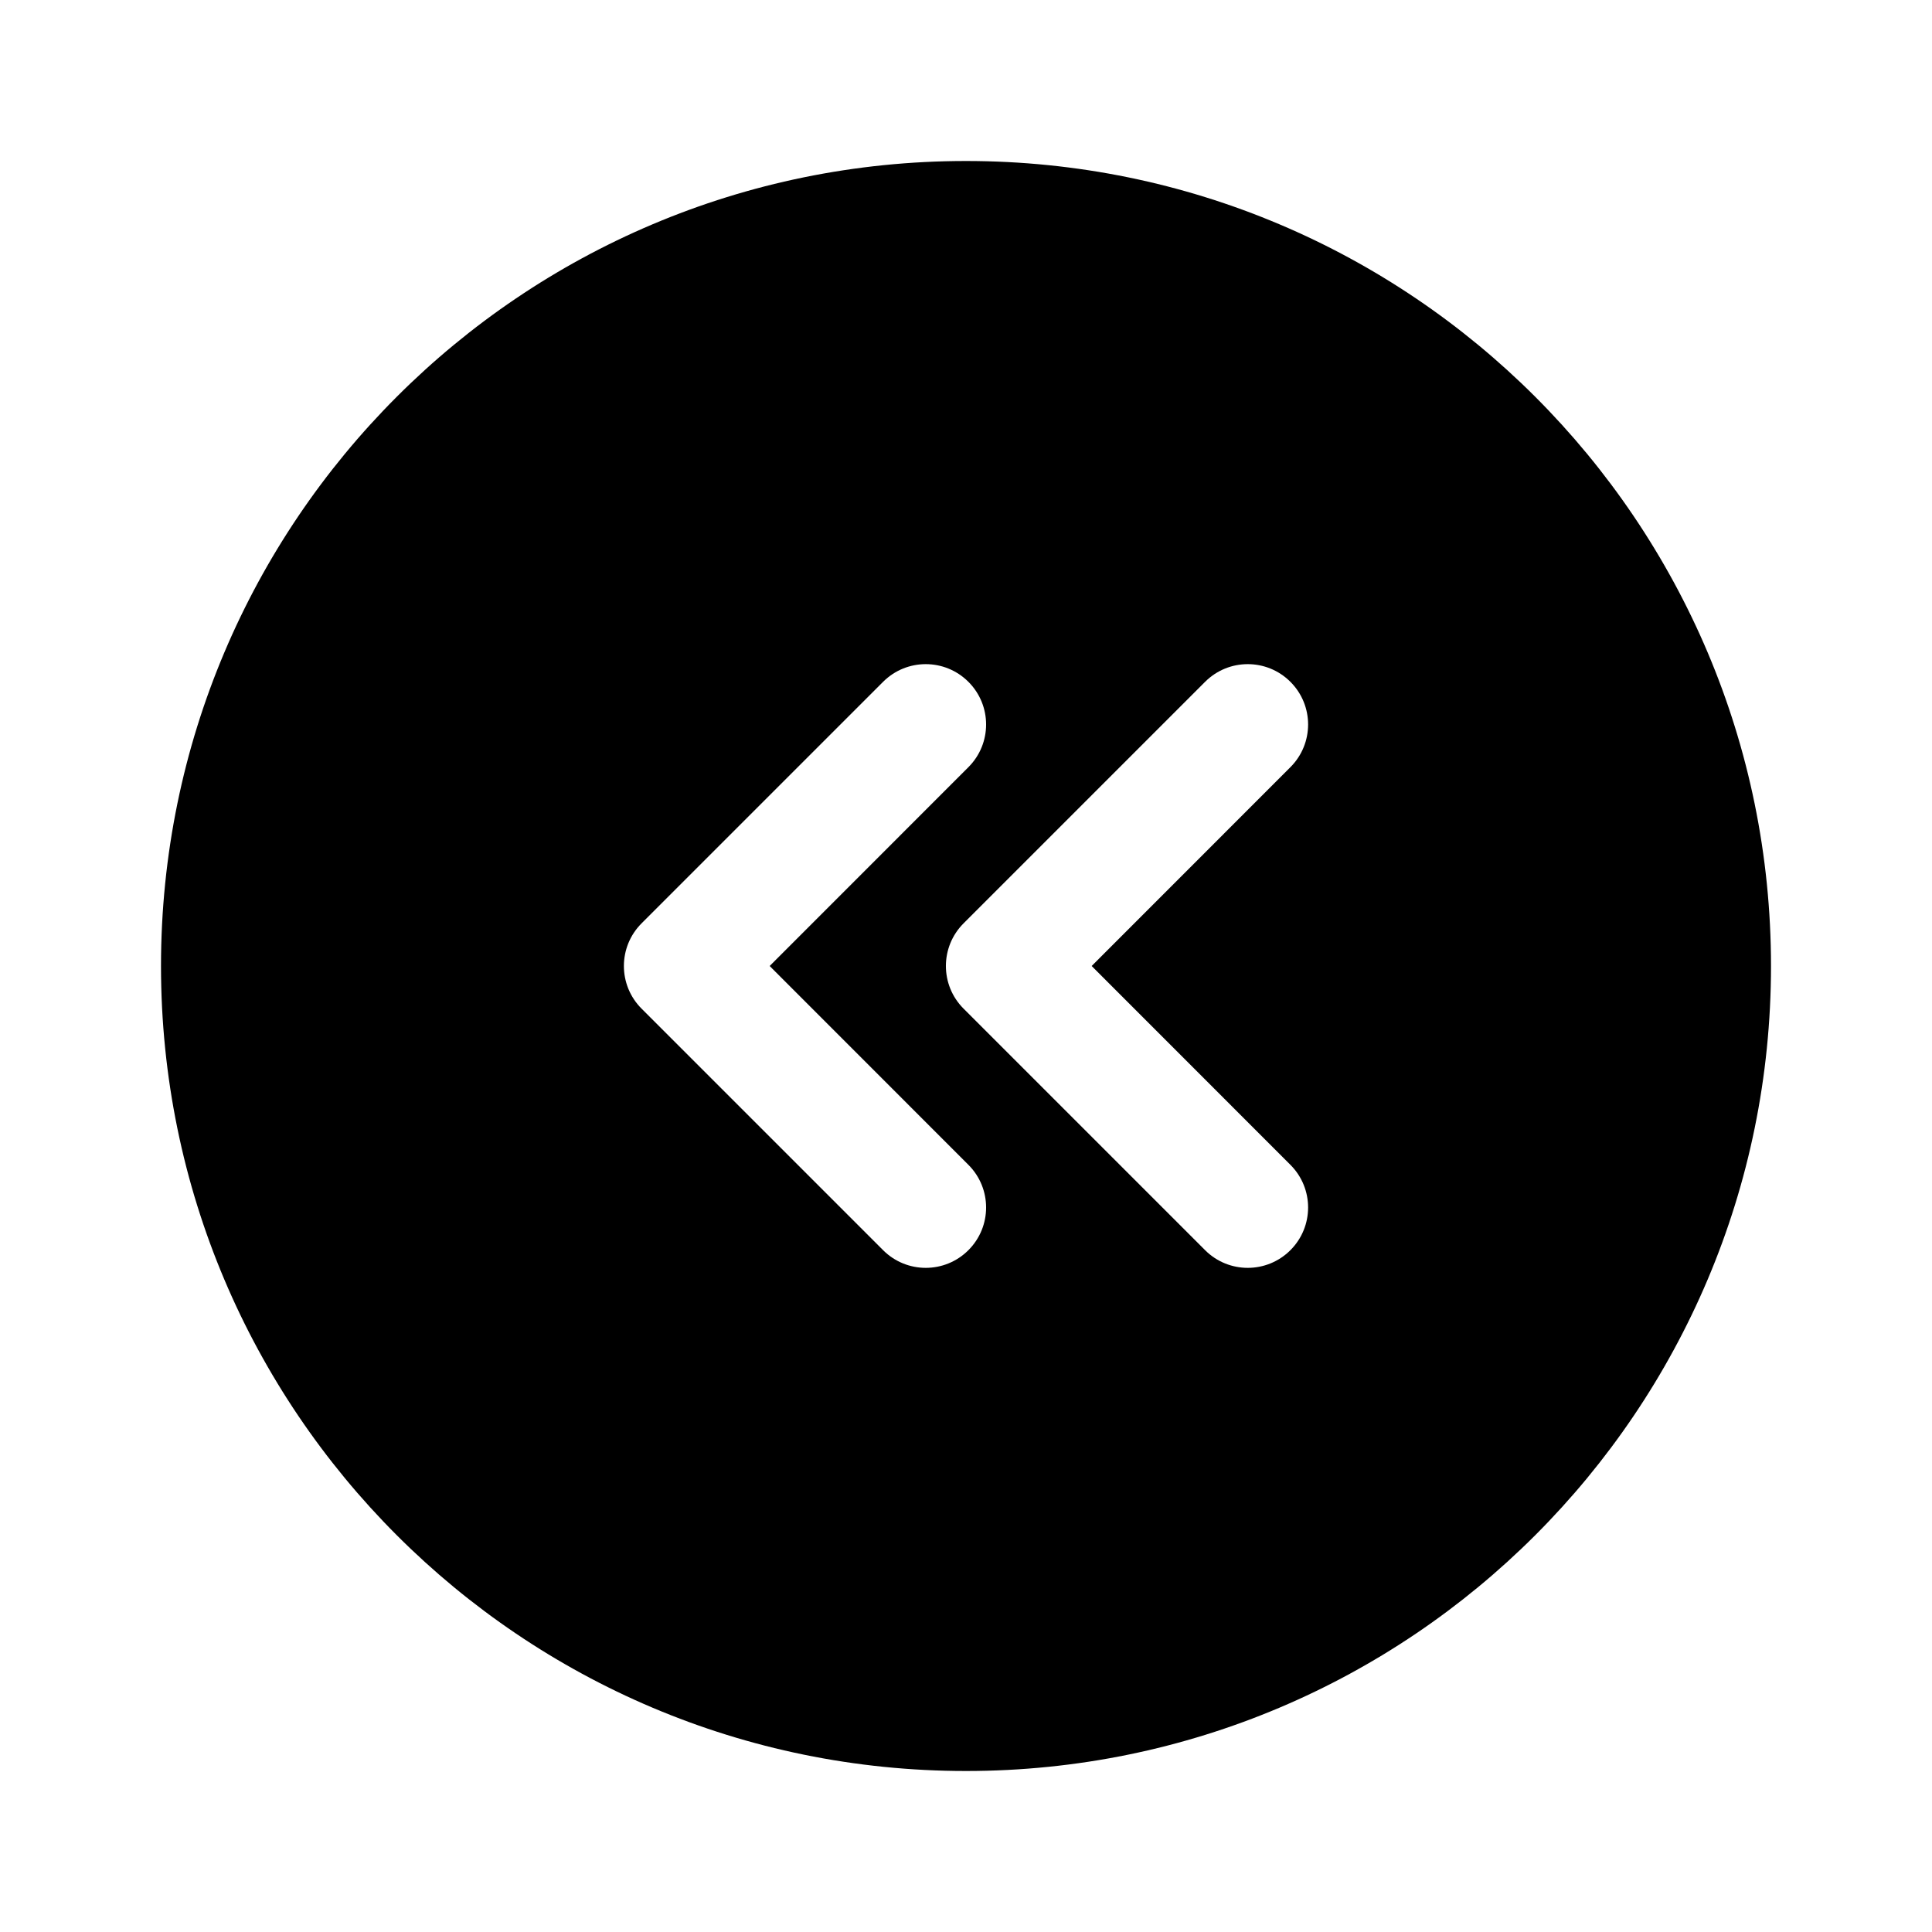 <svg width="24" height="24" viewBox="0 0 24 24" fill="none" xmlns="http://www.w3.org/2000/svg">
<path fill-rule="evenodd" clip-rule="evenodd" d="M22 12C22 17.523 17.523 22 12 22C6.477 22 2 17.523 2 12C2 6.477 6.477 2 12 2C17.523 2 22 6.477 22 12ZM14.97 8.47C15.263 8.177 15.737 8.177 16.03 8.47C16.323 8.763 16.323 9.237 16.03 9.53L13.561 12L16.03 14.47C16.323 14.763 16.323 15.237 16.03 15.53C15.737 15.823 15.263 15.823 14.97 15.53L11.97 12.53C11.677 12.237 11.677 11.763 11.97 11.47L14.97 8.47ZM12.03 8.47C11.737 8.177 11.263 8.177 10.97 8.47L7.97 11.47C7.677 11.763 7.677 12.237 7.97 12.53L10.97 15.53C11.263 15.823 11.737 15.823 12.03 15.53C12.323 15.237 12.323 14.763 12.03 14.47L9.561 12L12.03 9.53C12.323 9.237 12.323 8.763 12.03 8.47Z" fill="black"/>
</svg>

